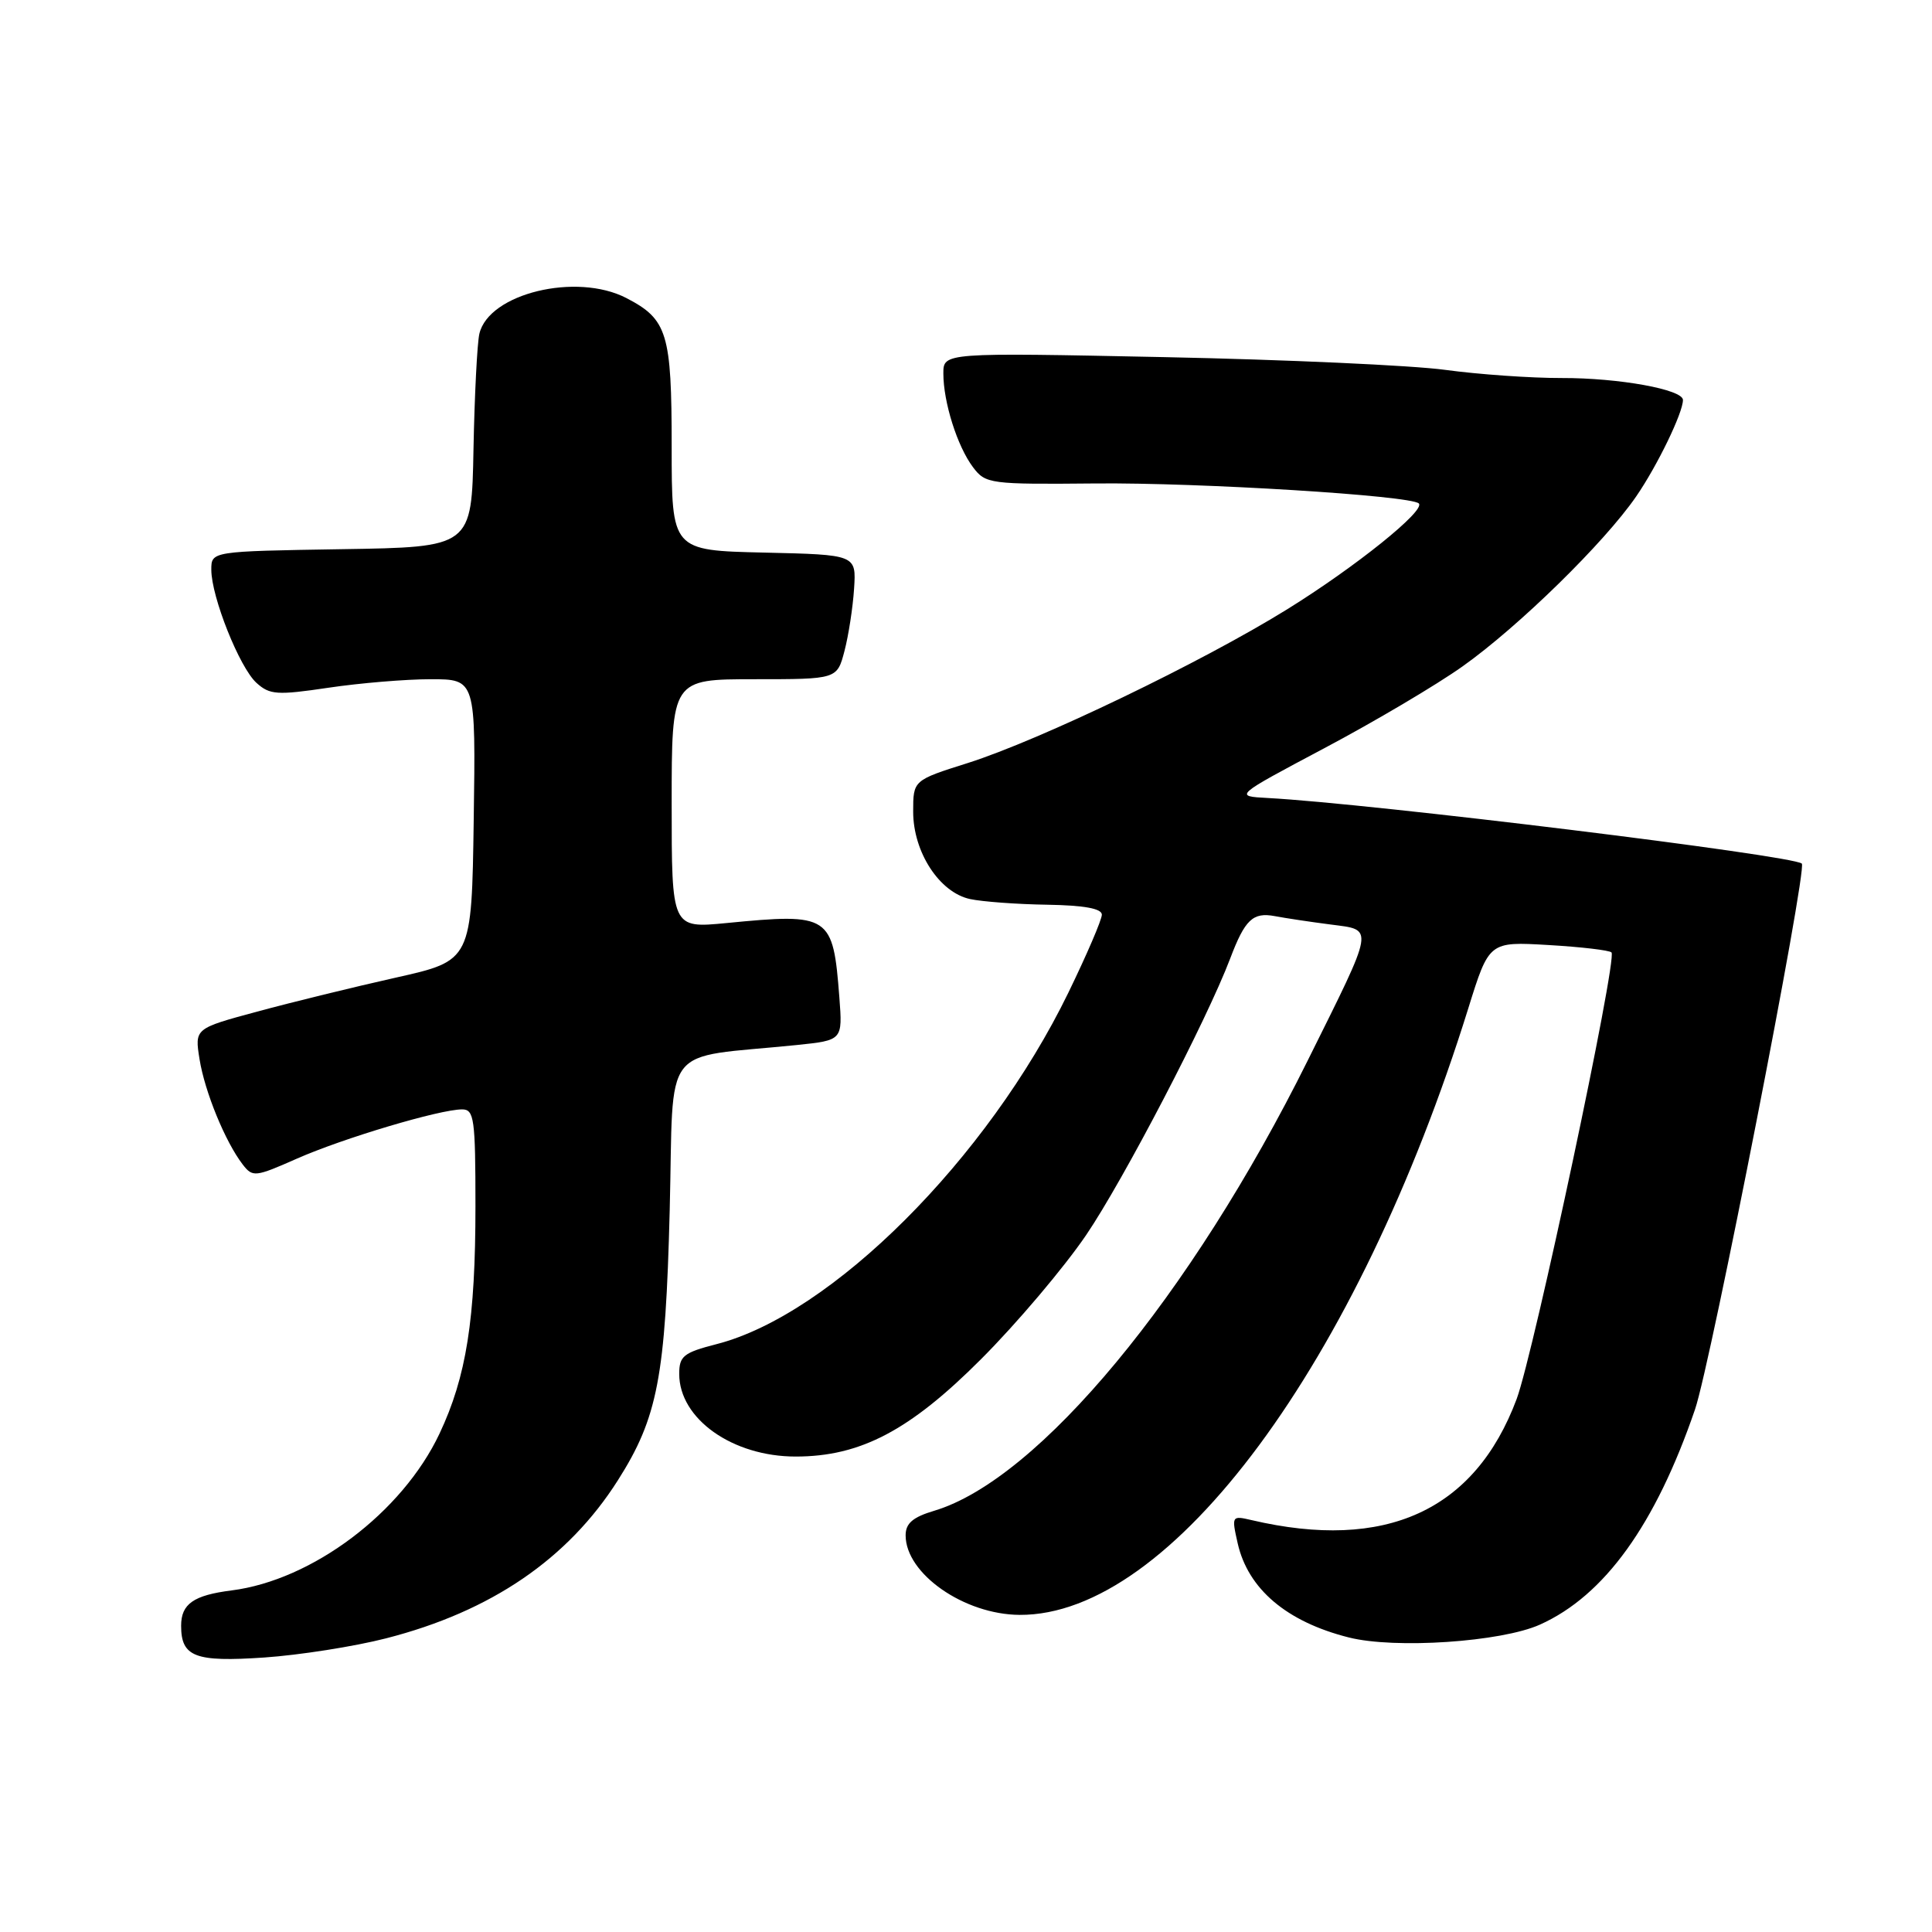 <?xml version="1.0" encoding="UTF-8" standalone="no"?>
<!DOCTYPE svg PUBLIC "-//W3C//DTD SVG 1.1//EN" "http://www.w3.org/Graphics/SVG/1.1/DTD/svg11.dtd" >
<svg xmlns="http://www.w3.org/2000/svg" xmlns:xlink="http://www.w3.org/1999/xlink" version="1.1" viewBox="0 0 256 256">
 <g >
 <path fill="currentColor"
d=" M 51.15 217.09 C 65.06 213.53 75.25 206.58 81.87 196.15 C 87.15 187.84 88.18 182.46 88.74 160.35 C 89.31 137.76 87.33 140.33 105.58 138.47 C 111.65 137.84 111.65 137.84 111.22 132.17 C 110.38 121.23 109.99 120.97 96.25 122.31 C 89.00 123.01 89.00 123.01 89.00 106.51 C 89.00 90.00 89.00 90.00 99.96 90.00 C 110.92 90.00 110.92 90.00 111.90 86.25 C 112.44 84.19 113.01 80.47 113.17 78.00 C 113.46 73.50 113.46 73.50 101.23 73.22 C 89.00 72.94 89.00 72.94 89.00 59.19 C 89.00 44.15 88.44 42.31 82.99 39.49 C 76.37 36.07 64.77 38.89 63.52 44.22 C 63.23 45.47 62.88 52.35 62.74 59.50 C 62.50 72.50 62.50 72.50 45.25 72.77 C 28.00 73.05 28.00 73.05 28.00 75.49 C 28.00 79.08 31.74 88.46 33.99 90.49 C 35.74 92.07 36.71 92.14 43.51 91.13 C 47.67 90.51 53.77 90.00 57.06 90.00 C 63.04 90.00 63.04 90.00 62.77 108.64 C 62.50 127.29 62.50 127.29 52.45 129.54 C 46.92 130.78 38.66 132.80 34.09 134.04 C 25.79 136.28 25.79 136.28 26.44 140.35 C 27.13 144.66 29.85 151.30 32.16 154.30 C 33.48 156.01 33.81 155.97 39.33 153.53 C 45.46 150.82 58.27 147.00 61.23 147.00 C 62.83 147.00 63.00 148.22 63.00 159.82 C 63.00 174.81 61.80 182.42 58.23 189.98 C 53.30 200.41 41.40 209.38 30.68 210.74 C 25.64 211.38 24.00 212.53 24.00 215.42 C 24.00 219.55 25.84 220.25 35.00 219.63 C 39.67 219.31 46.94 218.17 51.15 217.09 Z  M 204.05 215.27 C 212.60 211.43 219.36 202.04 224.60 186.75 C 226.69 180.65 239.51 115.14 238.75 114.43 C 237.59 113.34 181.66 106.47 168.00 105.74 C 163.50 105.50 163.50 105.50 175.50 99.13 C 182.10 95.63 190.34 90.76 193.81 88.29 C 201.22 83.03 212.61 71.89 216.81 65.77 C 219.60 61.72 223.00 54.70 223.00 53.00 C 223.00 51.61 214.51 50.07 206.95 50.09 C 202.85 50.10 195.90 49.61 191.50 49.01 C 187.10 48.41 170.34 47.65 154.25 47.32 C 125.00 46.72 125.00 46.72 125.00 49.49 C 125.00 53.30 126.85 59.15 128.93 61.91 C 130.60 64.12 131.14 64.19 145.16 64.06 C 158.95 63.93 186.93 65.66 188.00 66.71 C 188.93 67.63 179.64 75.10 170.55 80.74 C 159.24 87.75 137.82 98.06 128.25 101.10 C 121.00 103.39 121.00 103.39 121.00 107.55 C 121.00 112.91 124.48 118.26 128.54 119.13 C 130.17 119.48 134.76 119.82 138.75 119.88 C 143.67 119.96 146.00 120.39 146.00 121.20 C 146.00 121.87 144.00 126.52 141.56 131.54 C 130.85 153.55 110.17 174.21 94.93 178.11 C 90.57 179.23 90.00 179.69 90.00 182.05 C 90.00 188.00 97.05 193.00 105.43 193.00 C 114.00 193.00 120.55 189.56 129.99 180.10 C 134.72 175.37 140.98 167.97 143.92 163.65 C 148.85 156.39 159.91 135.17 163.01 127.00 C 164.96 121.85 166.01 120.85 168.91 121.39 C 170.33 121.66 173.66 122.16 176.30 122.50 C 182.12 123.27 182.25 122.46 173.29 140.50 C 157.79 171.72 137.62 196.04 123.80 200.18 C 120.95 201.03 120.00 201.85 120.00 203.44 C 120.00 208.53 127.75 213.93 135.10 213.98 C 155.15 214.10 179.89 180.67 194.55 133.63 C 197.31 124.76 197.31 124.76 205.16 125.22 C 209.47 125.47 213.24 125.91 213.53 126.20 C 214.35 127.02 203.24 179.27 200.96 185.39 C 195.42 200.18 183.59 205.58 165.83 201.42 C 163.21 200.81 163.18 200.86 164.00 204.50 C 165.37 210.55 170.49 214.90 178.72 216.97 C 184.84 218.52 198.93 217.57 204.05 215.27 Z "/>
</g>
</svg>